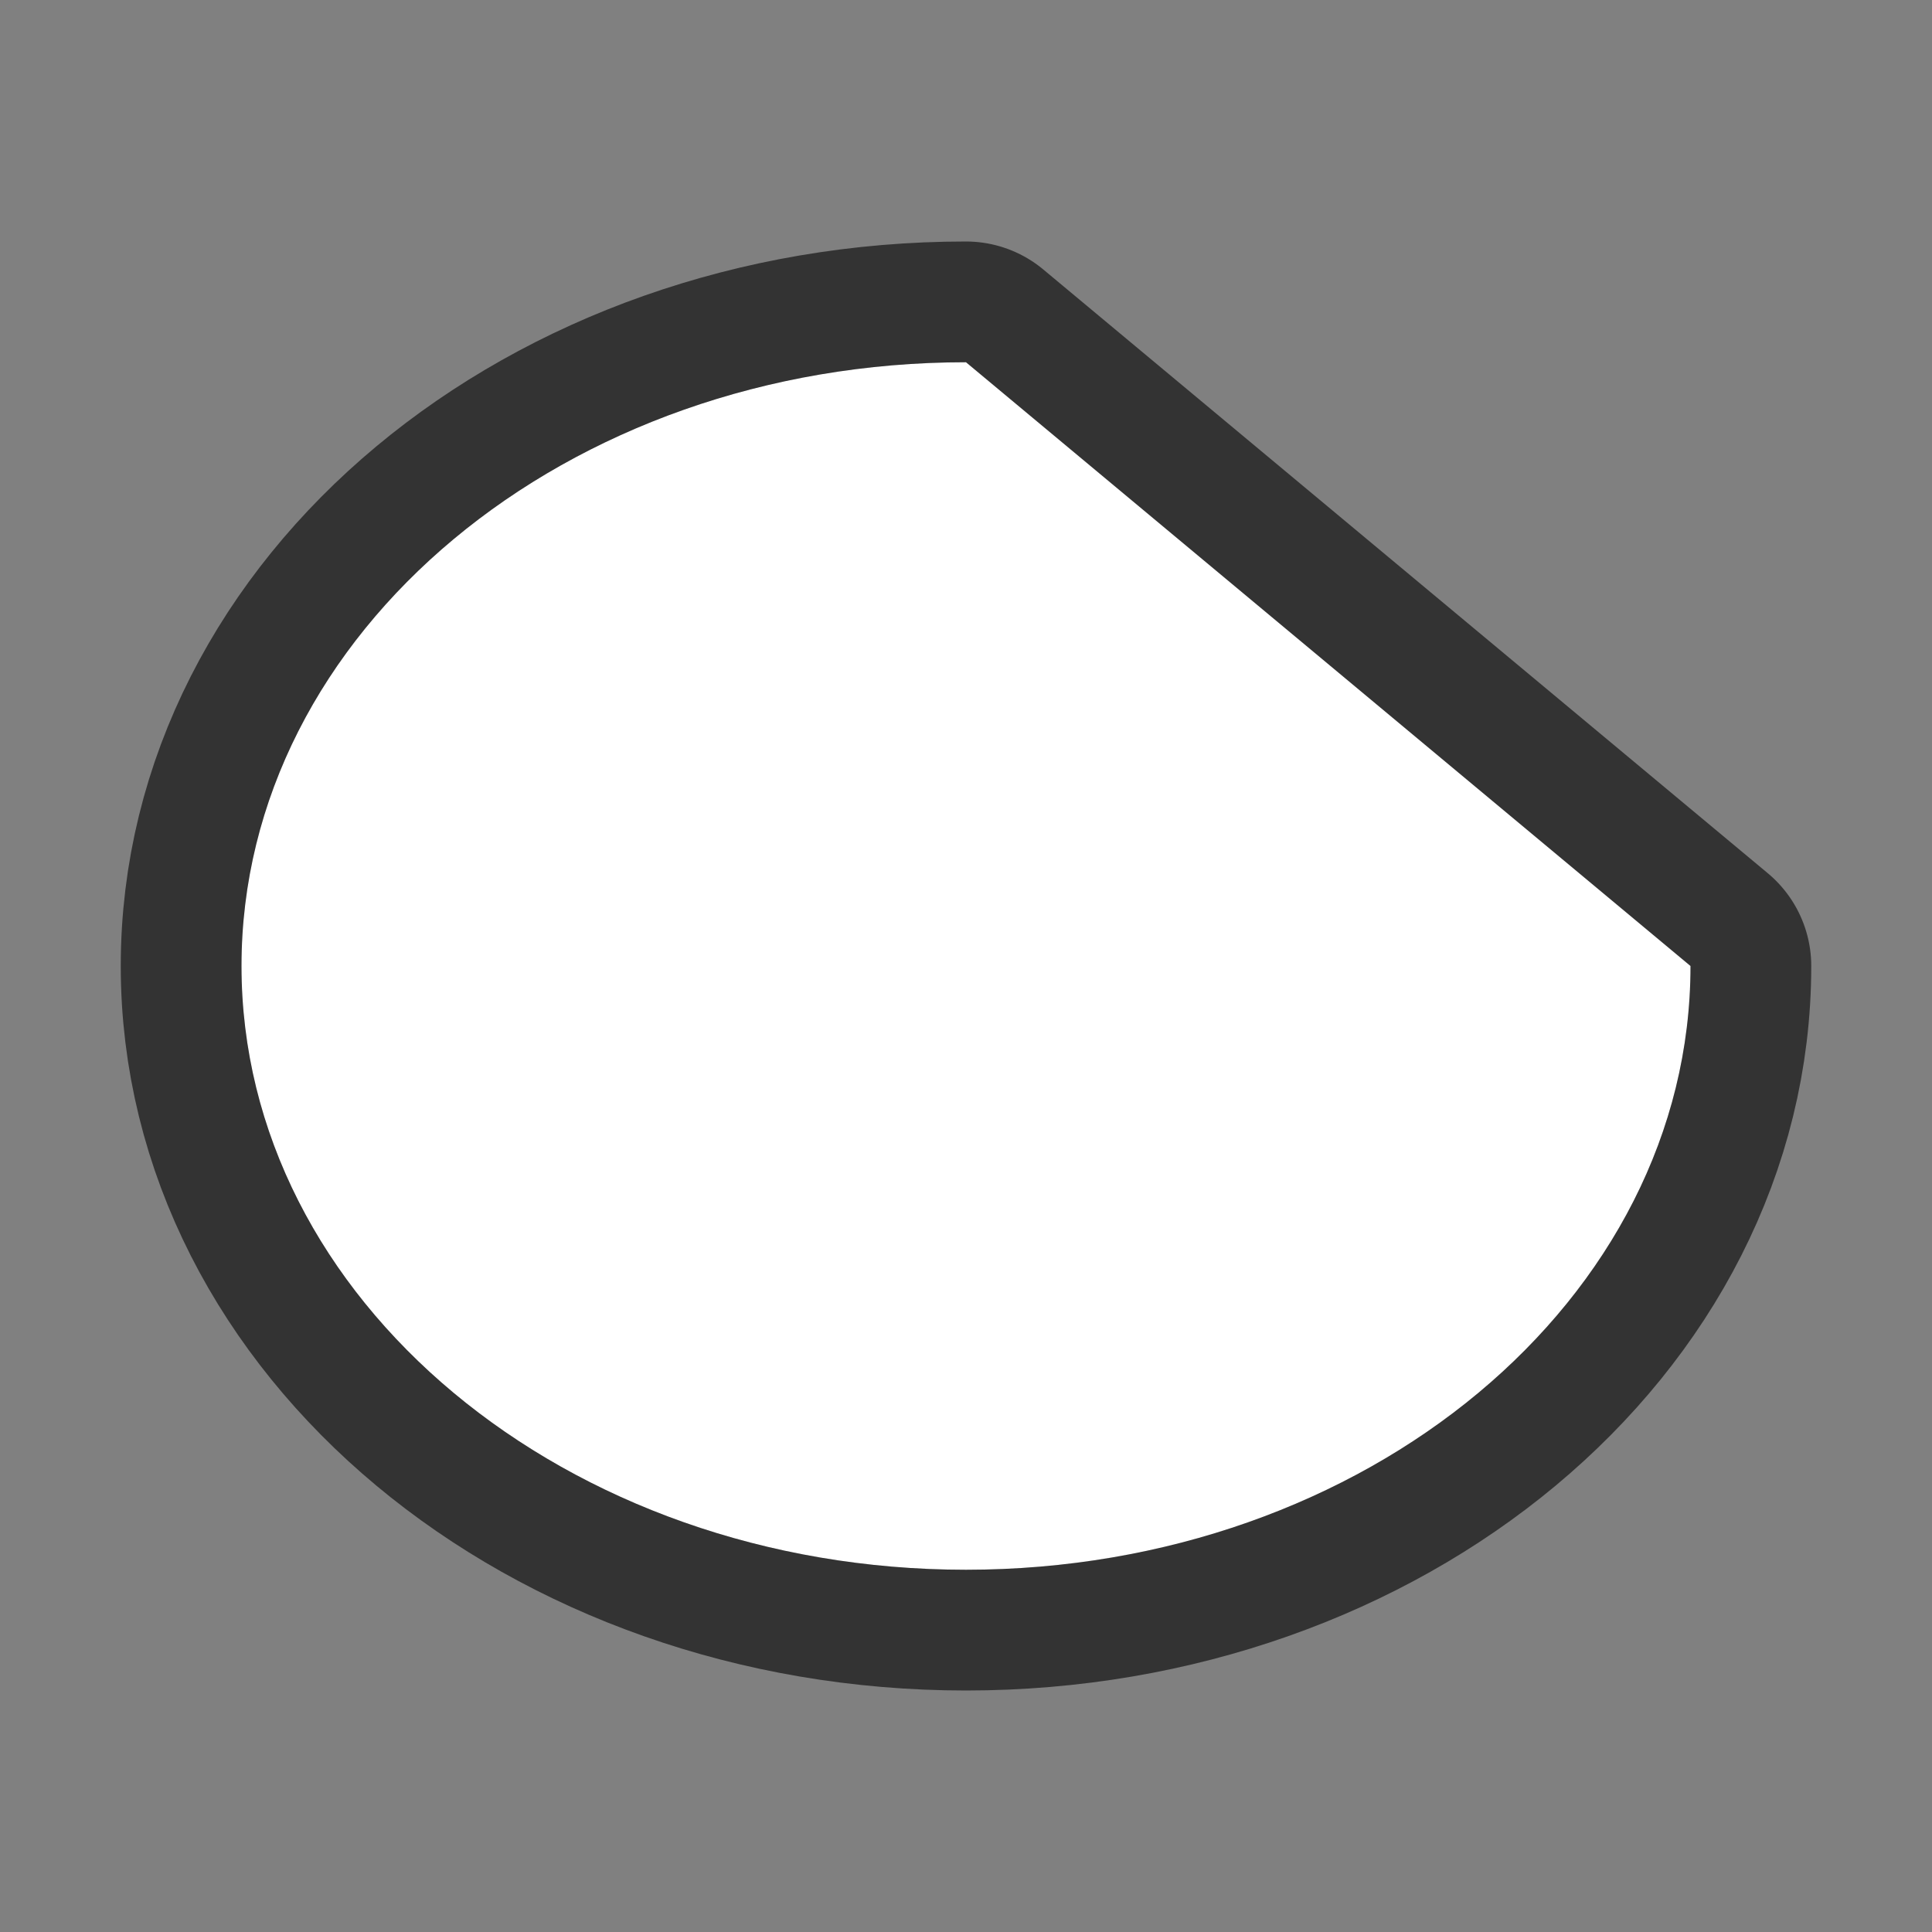 <svg xmlns="http://www.w3.org/2000/svg" viewBox="0 0 16 16"><rect x="0" y="0" width="16" height="16" fill="#808080" stroke="none"/>/&gt;<path d="M8 3C4.686 3 2 5.239 2 8s2.686 5 6 5 6-2.239 6-5z" stroke="#000" opacity=".6" stroke-width="2" stroke-linejoin="round"/><path d="M8 3C4.686 3 2 5.239 2 8s2.686 5 6 5 6-2.239 6-5z" fill="#fff"/></svg>